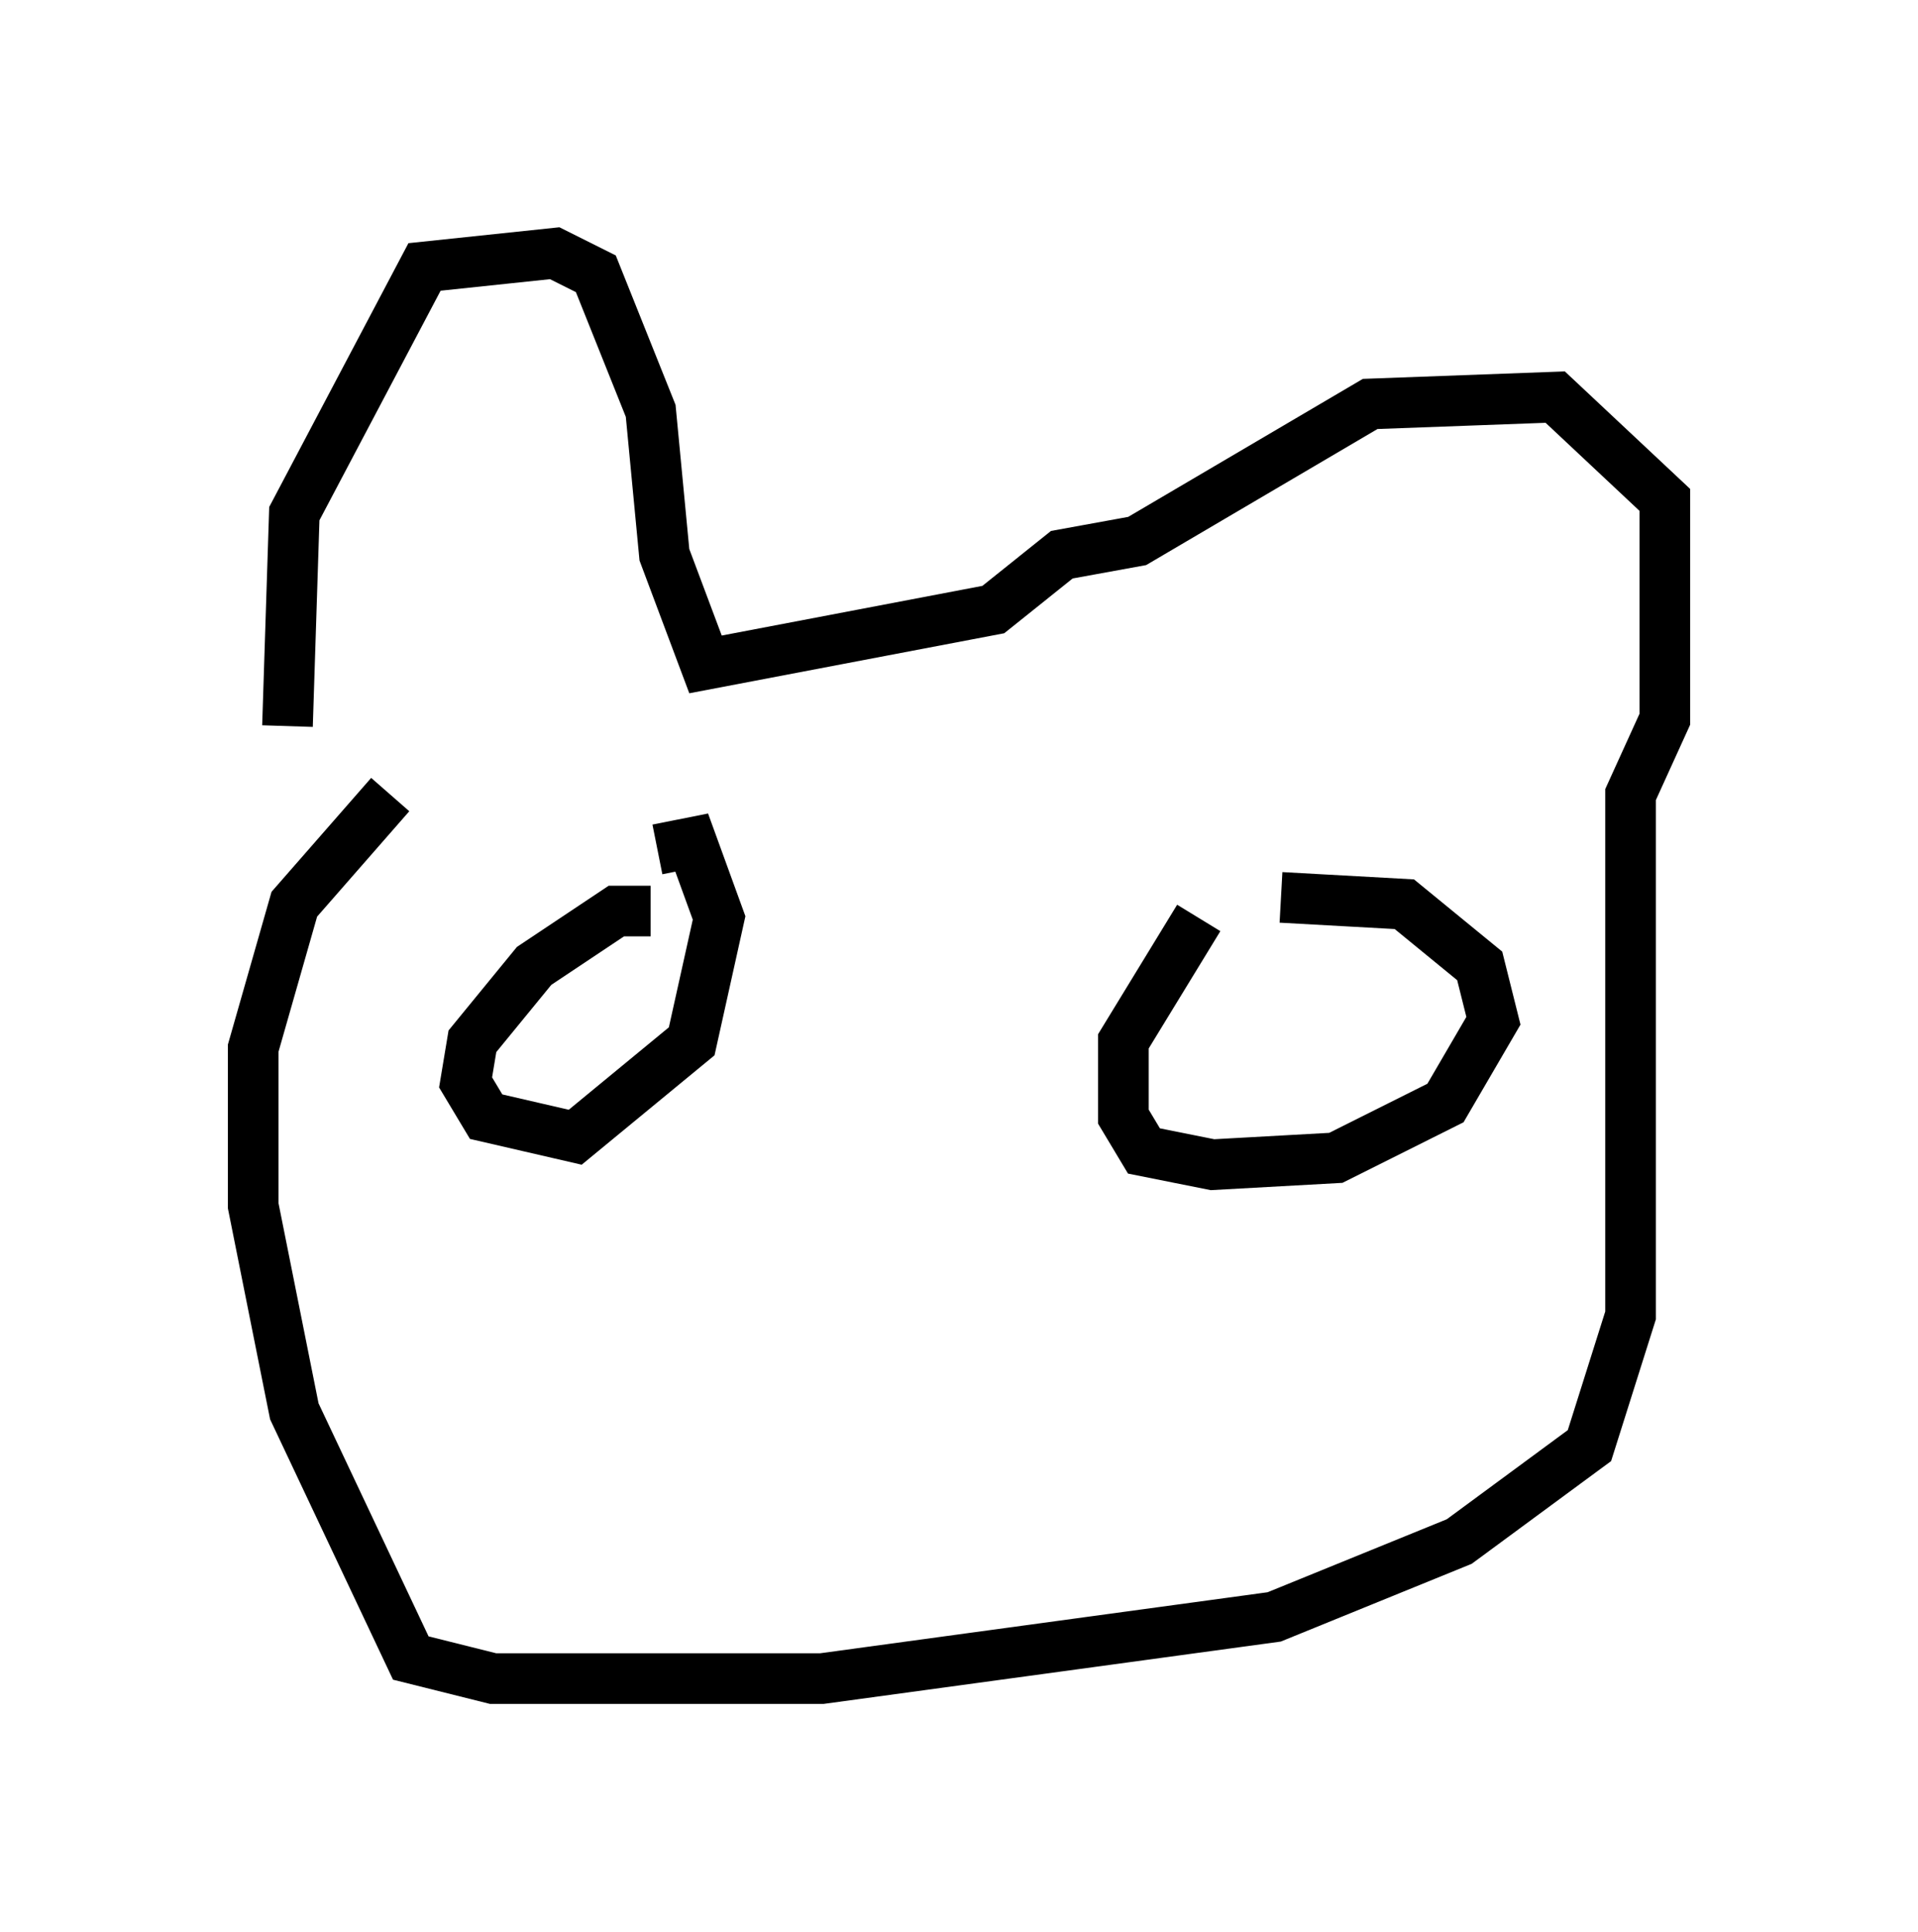 <?xml version="1.0" encoding="utf-8" ?>
<svg baseProfile="full" height="38.146" version="1.1" width="37.875" xmlns="http://www.w3.org/2000/svg" xmlns:ev="http://www.w3.org/2001/xml-events" xmlns:xlink="http://www.w3.org/1999/xlink"><defs /><rect fill="white" height="38.146" width="37.875" x="0" y="0" /><path d="M6.218, 15.69 m-0.541, -1.353 l0.135, -4.195 2.571, -4.871 l2.571, -0.271 0.812, 0.406 l1.083, 2.706 0.271, 2.842 l0.812, 2.165 5.683, -1.083 l1.353, -1.083 1.488, -0.271 l4.601, -2.706 3.654, -0.135 l2.165, 2.03 0.0, 4.33 l-0.677, 1.488 0.0, 10.284 l-0.812, 2.571 -2.571, 1.894 l-3.654, 1.488 -8.931, 1.218 l-6.495, 0.0 -1.624, -0.406 l-2.3, -4.871 -0.812, -4.059 l0.0, -3.112 0.812, -2.842 l1.894, -2.165 m5.142, 2.3 l-0.677, 0.0 -1.624, 1.083 l-1.218, 1.488 -0.135, 0.812 l0.406, 0.677 1.759, 0.406 l2.3, -1.894 0.541, -2.436 l-0.541, -1.488 -0.677, 0.135 m10.69, 1.353 l-1.488, 2.436 0.0, 1.488 l0.406, 0.677 1.353, 0.271 l2.436, -0.135 2.165, -1.083 l0.947, -1.624 -0.271, -1.083 l-1.488, -1.218 -2.436, -0.135 " fill="none" stroke="black" stroke-width="1" /></svg>